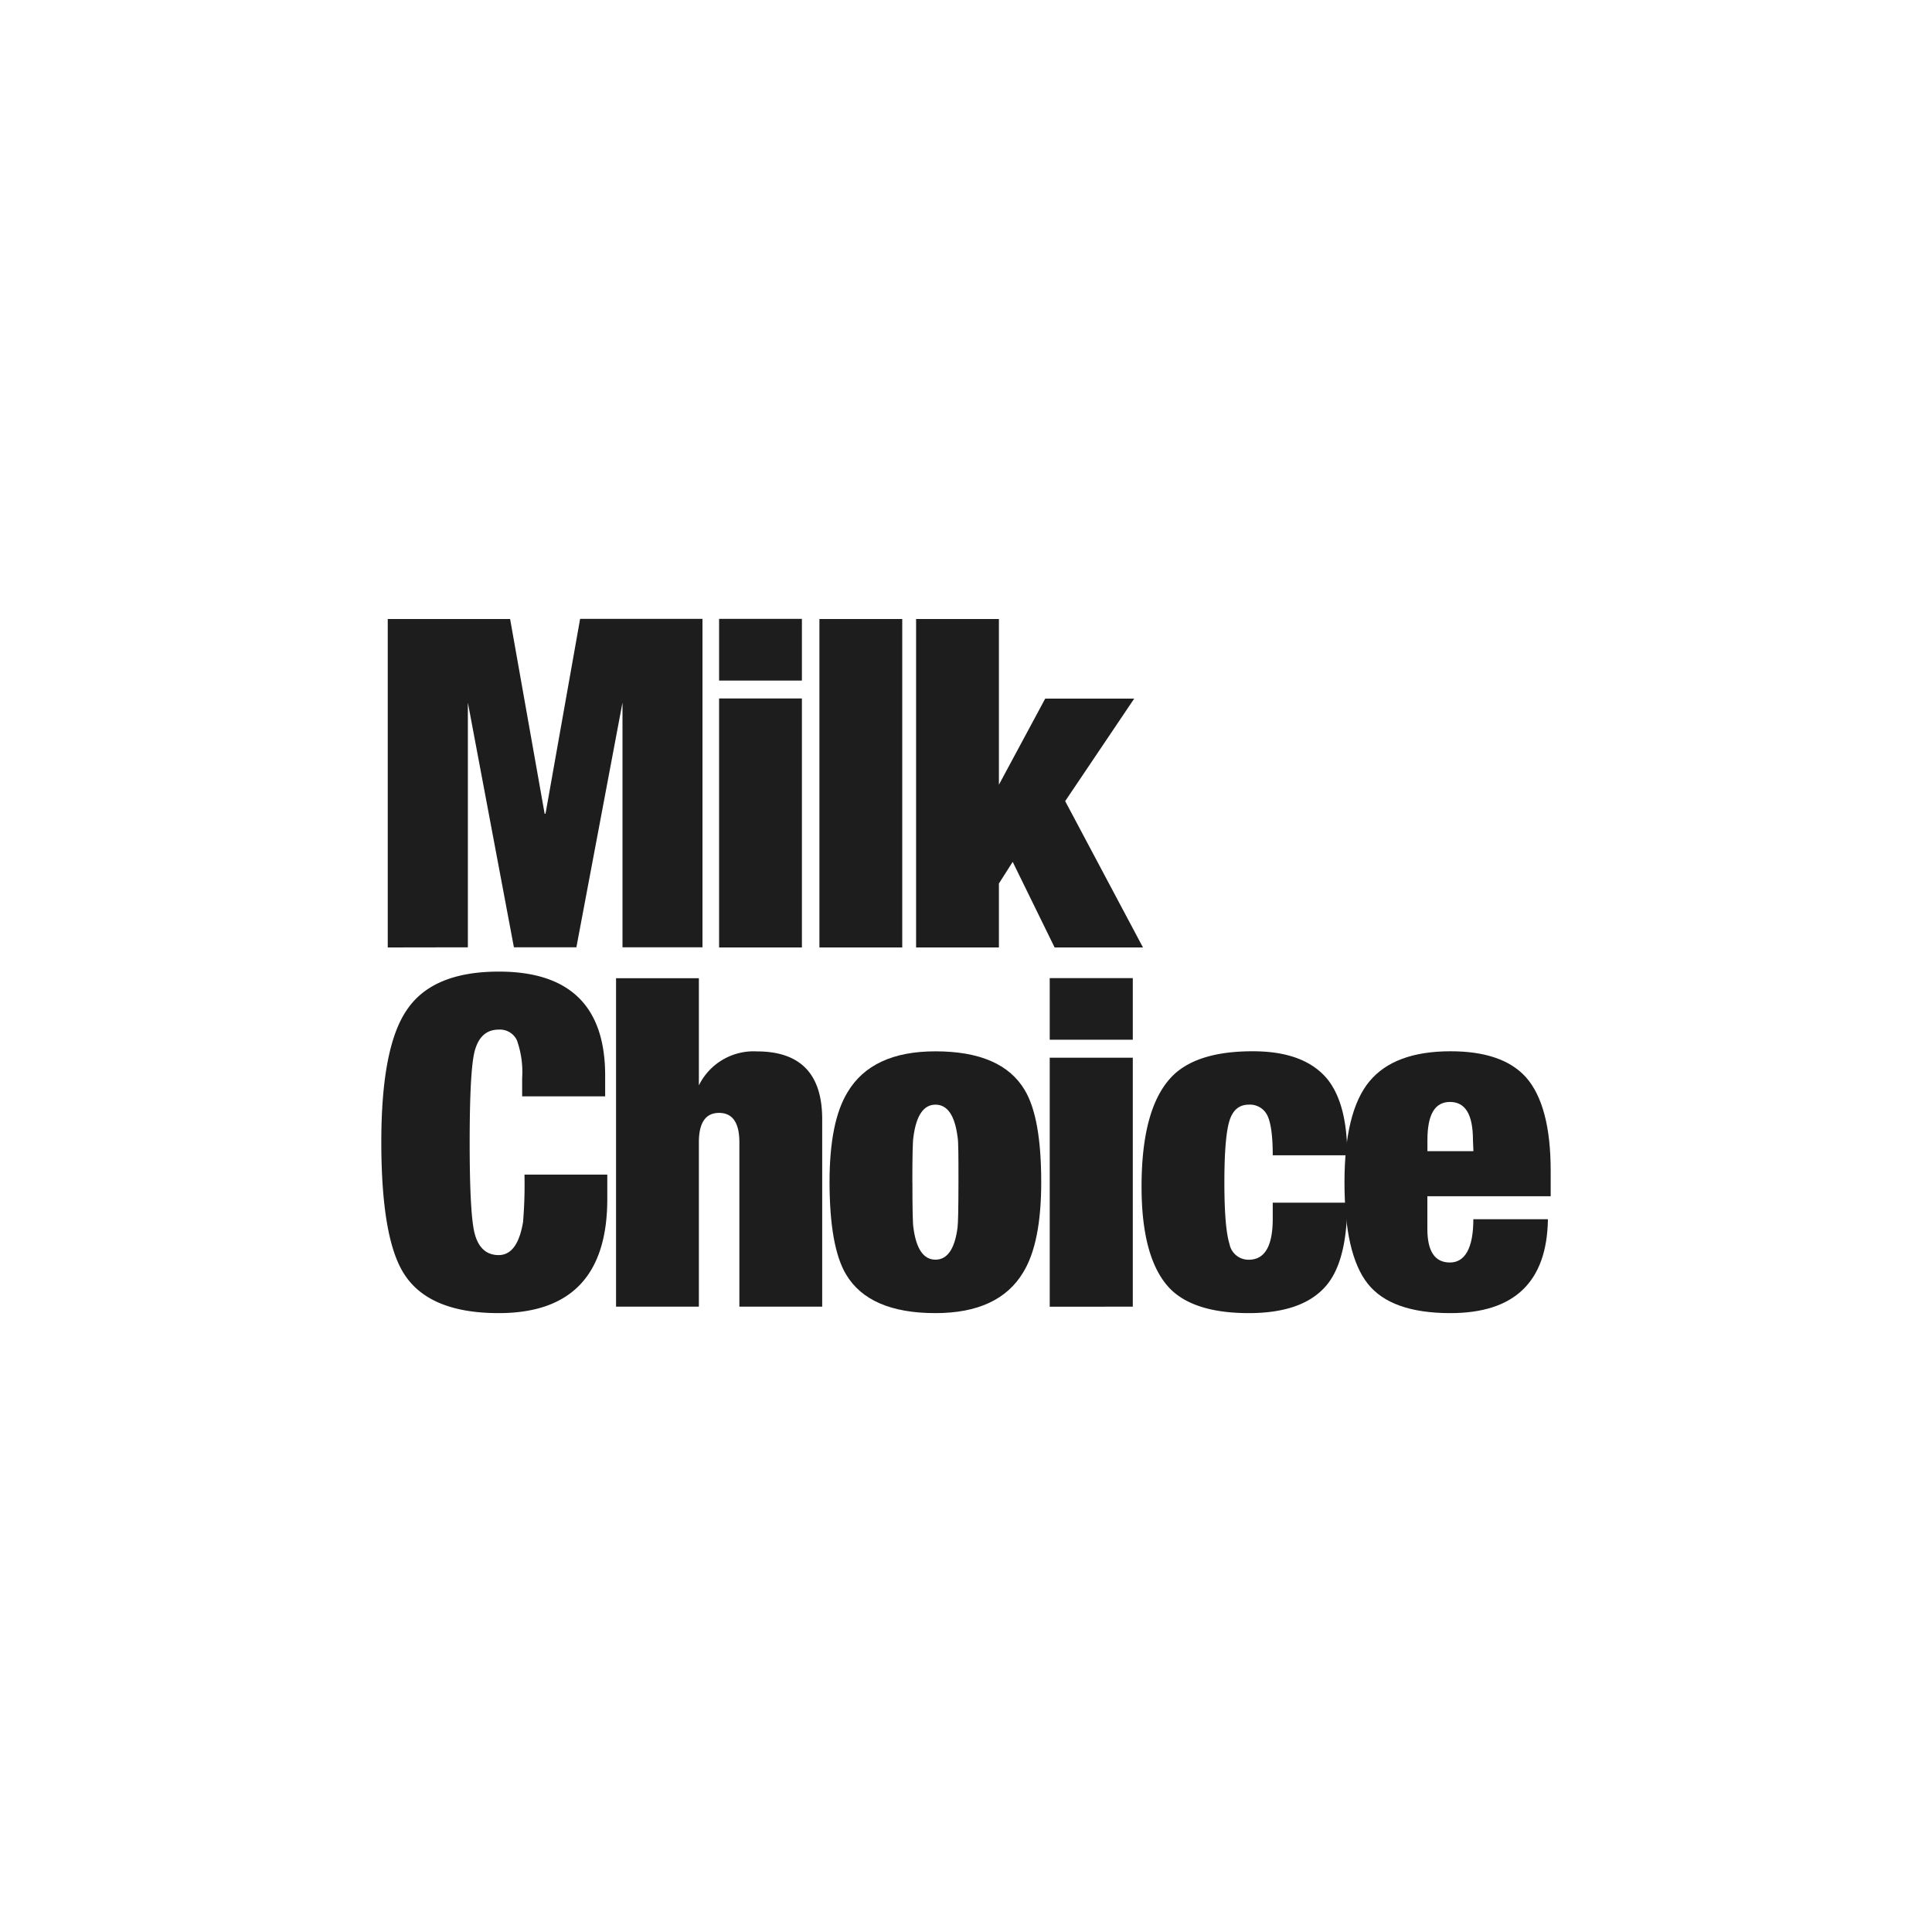 <svg id="Layer_1" data-name="Layer 1" xmlns="http://www.w3.org/2000/svg" viewBox="0 0 300 300"><defs><style>.cls-1{fill:#1d1d1d;}</style></defs><path class="cls-1" d="M60.21,147.12v-51h19l5.36,30.23h.14L90.08,96.1h19v51H96.66v-38l-7.16,38H79.8l-7.15-38v38Z"/><path class="cls-1" d="M111.66,105.68V96.1h12.86v9.58Zm0,41.44V108.46h12.86v38.66Z"/><path class="cls-1" d="M127.24,147.12v-51H140.1v51Z"/><path class="cls-1" d="M142.25,147.12v-51h12.86v25.73l7.19-13.37h13.82L165.4,124.4l12.08,22.72H163.76l-6.51-13.29-2.14,3.36v9.93Z"/><path class="cls-1" d="M81.08,170.24v-2.86a14.64,14.64,0,0,0-.82-5.86,2.91,2.91,0,0,0-2.83-1.64q-2.93,0-3.78,3.57-.72,3.15-.72,13.94t.72,13.93q.85,3.57,3.78,3.57t3.79-5.14a70.18,70.18,0,0,0,.22-7.36H94.3v3.78q0,17.73-16.87,17.73-10.86,0-14.72-6.15-3.49-5.5-3.5-20.36t4-20.62q4-5.9,14.25-5.9,16.51,0,16.51,16.15v3.22Z"/><path class="cls-1" d="M95.66,202.9v-51h12.86v16.64a9.47,9.47,0,0,1,9-5.28q10.14,0,10.15,10.5V202.9H114.81V177.39q0-4.57-3.15-4.58c-2.1,0-3.14,1.53-3.14,4.58V202.9Z"/><path class="cls-1" d="M161.68,183.6q0,9.38-2.78,13.94-3.79,6.36-13.65,6.36-10.29,0-13.87-6-2.56-4.27-2.57-14.36,0-9.36,2.79-13.93,3.78-6.36,13.65-6.36,10.29,0,13.86,6Q161.69,173.53,161.68,183.6Zm-20,0q0,6.08.15,7,.65,5,3.43,5c1.85,0,3-1.67,3.43-5q.13-1,.14-7c0-4,0-6.4-.14-7.07-.43-3.34-1.58-5-3.43-5s-3,1.69-3.43,5.07Q141.67,177.53,141.67,183.6Z"/><path class="cls-1" d="M163,161.45v-9.57H175.9v9.57Zm0,41.45V164.24H175.9V202.9Z"/><path class="cls-1" d="M209.2,179.39H197.63c0-3-.28-5-.82-6.15a3,3,0,0,0-2.9-1.71c-1.48,0-2.48.83-3,2.5s-.79,4.86-.79,9.57.27,7.9.79,9.54a3,3,0,0,0,3,2.47q3.72,0,3.72-6.36v-2.5H209.2q0,9.28-3.43,13.07-3.65,4.08-11.86,4.08t-12-3.57q-4.65-4.52-4.65-16.08,0-12.58,5-17.37,3.87-3.65,12.29-3.64,8.08,0,11.65,4.43Q209.2,171.53,209.2,179.39Z"/><path class="cls-1" d="M240.79,185.75H221.64v5.07c0,3.48,1.16,5.22,3.5,5.22s3.64-2.24,3.64-6.72h11.58q-.21,14.58-15.15,14.58-9.22,0-12.83-4.57t-3.61-15.73q0-11,3.87-15.68t12.61-4.68c5.34,0,9.24,1.33,11.67,4q3.87,4.35,3.87,14.58Zm-12-7-.07-1.71c0-4-1.19-5.93-3.57-5.93s-3.5,2-3.5,5.93v1.71Z"/></svg>